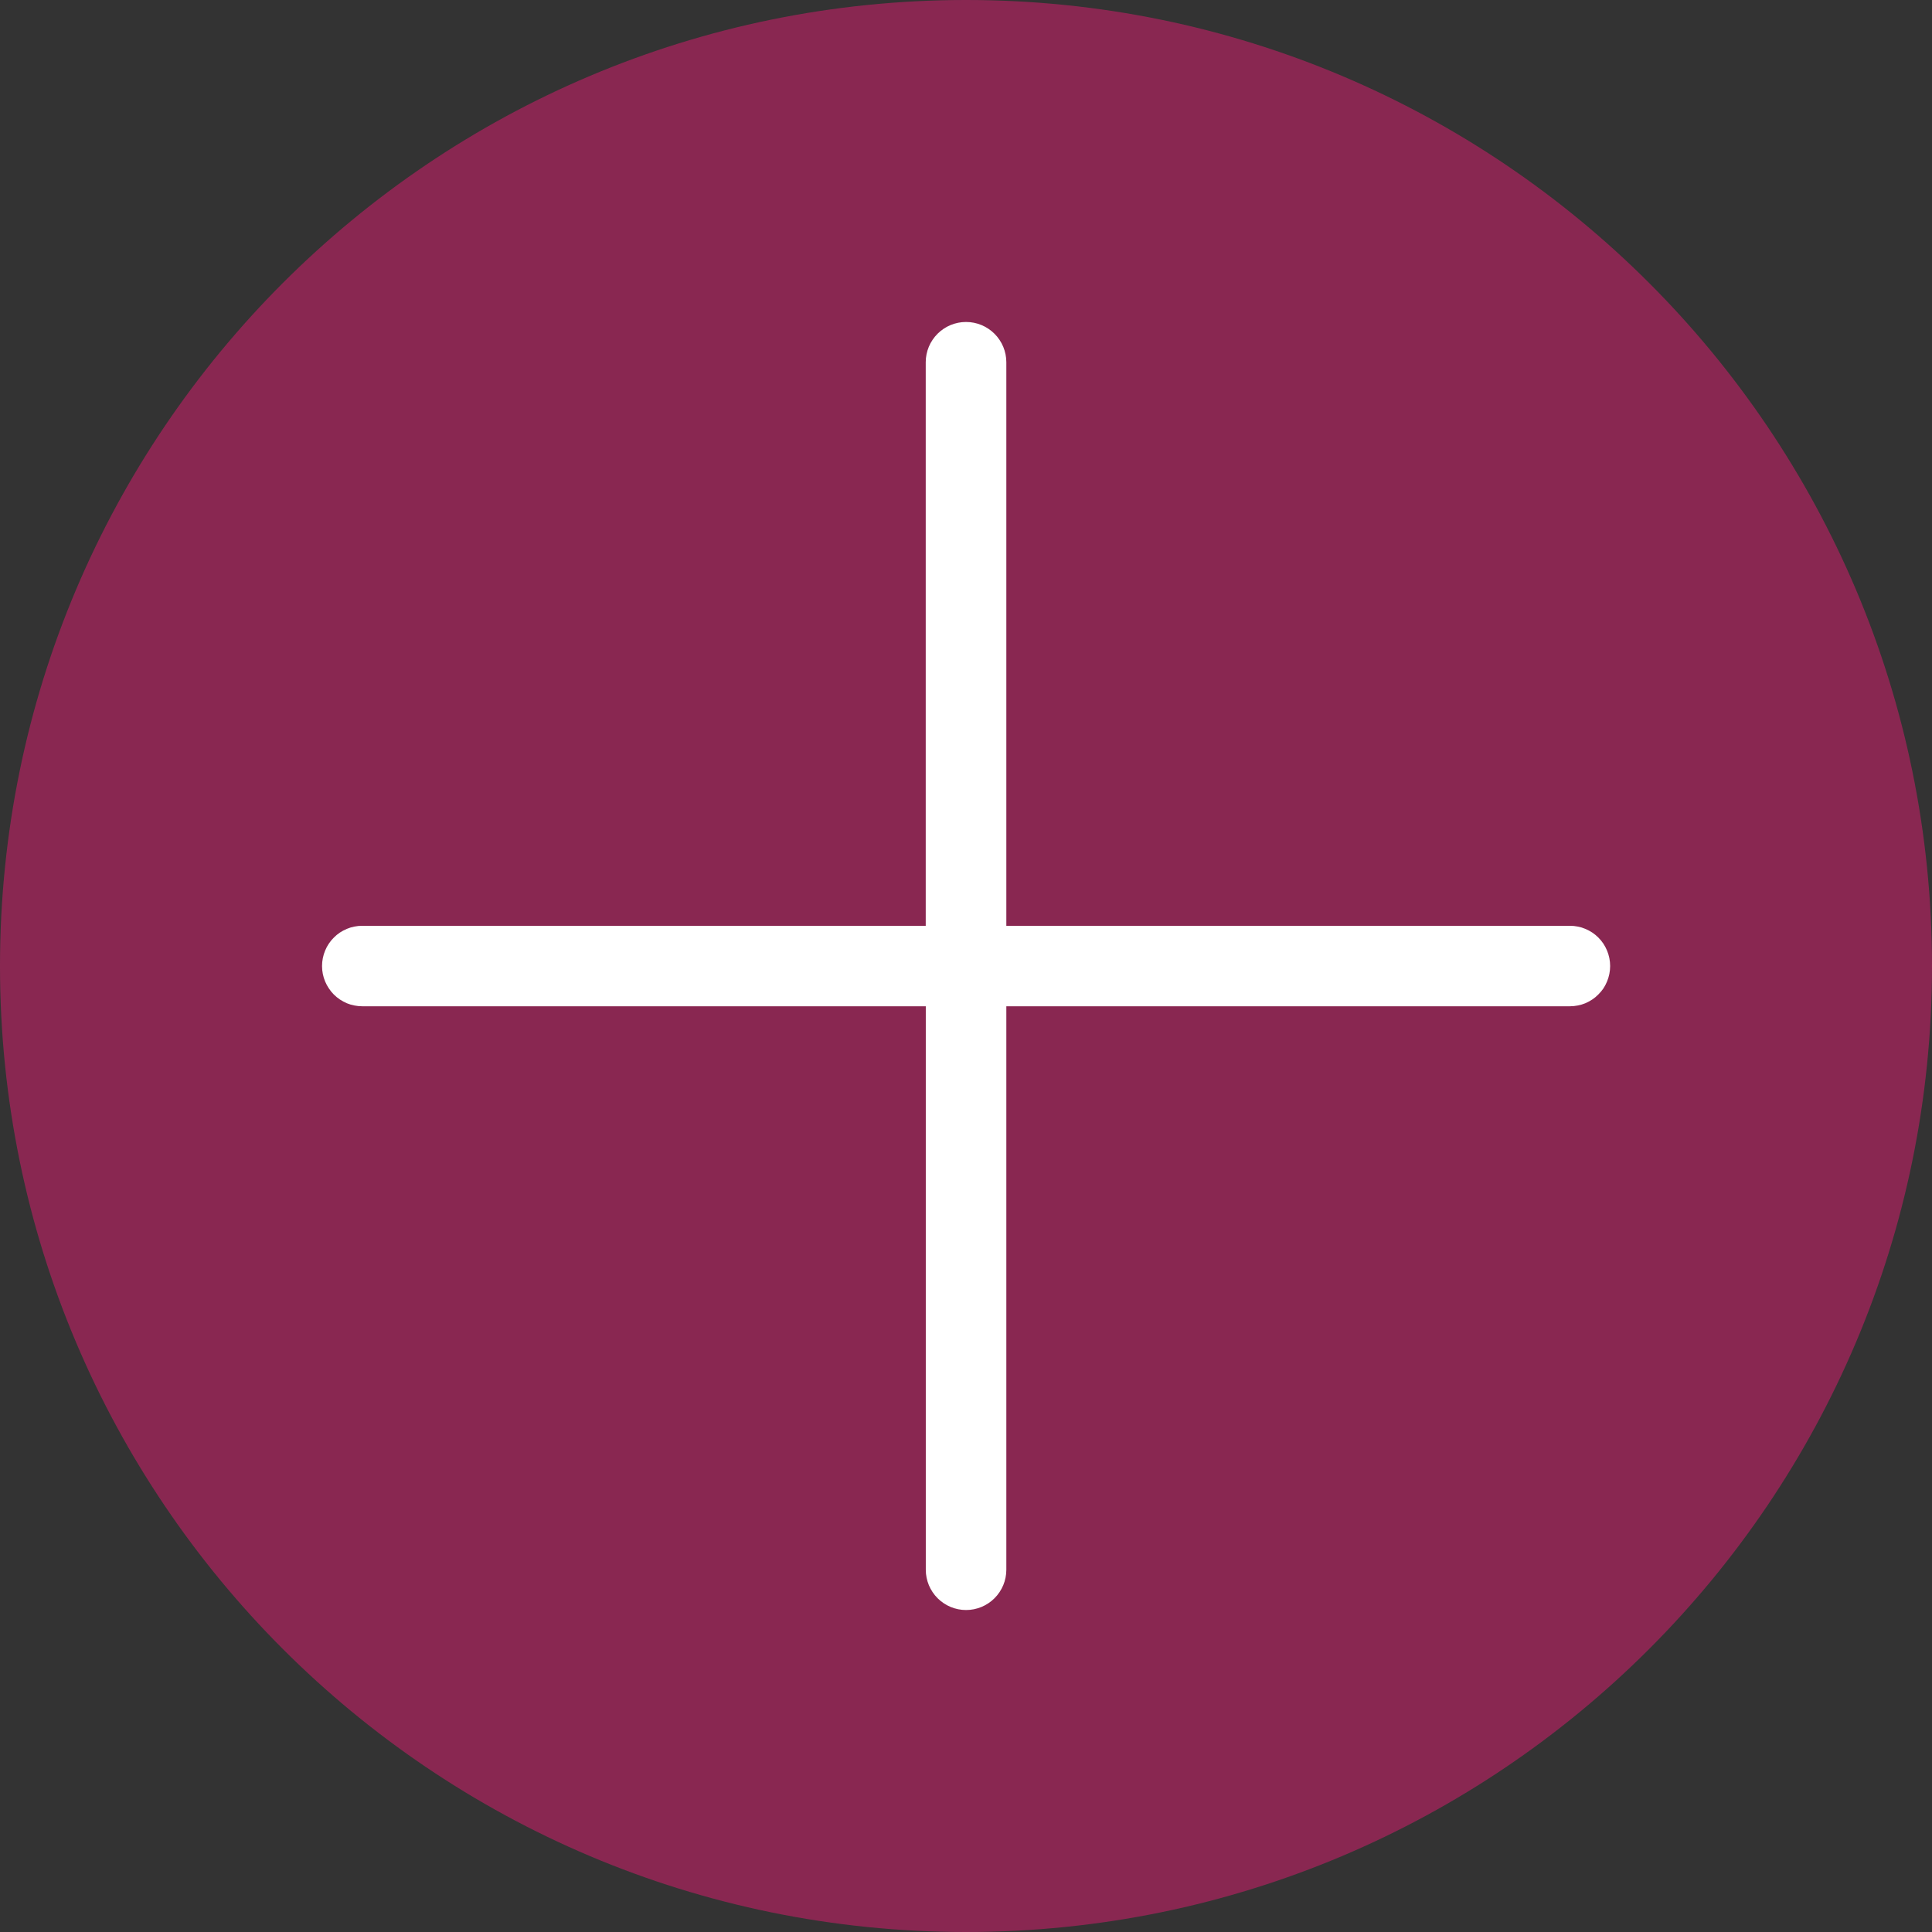 <svg width="32" height="32" xmlns="http://www.w3.org/2000/svg"><rect width="100%" height="100%" fill="#333333" stroke="none"/><path d="M16 32c8.837 0 16-7.163 16-16S24.837 0 16 0 0 7.163 0 16s7.163 16 16 16z" fill="#AF235F" fill-opacity=".698"/><path d="M16.001 5.333h-.002q-.066 0-.13.013t-.125.038q-.06.025-.115.062-.054.036-.1.082-.047.047-.083.101-.037.055-.062.115-.025.06-.038.125-.013.064-.013.13v9.335H6q-.066 0-.13.013-.064.012-.125.038-.06.025-.115.061-.054.036-.1.083-.047.046-.083.1-.037.055-.062.116-.025.06-.038.125-.013.064-.013.13v.002q0 .065.013.13.013.064.038.124t.062.115q.036.055.082.101.047.047.101.083.055.036.115.062.06.025.125.037.064.013.13.013h9.334v9.334q0 .066.013.13t.038.125q.025.06.062.115.036.054.082.1.047.047.101.083.055.037.115.062.06.025.125.038.064.013.13.013h.002q.066 0 .13-.013t.125-.038q.06-.025.115-.062.054-.036.1-.082.047-.047.083-.101.037-.055.062-.115.025-.06.038-.125.013-.064.013-.13v-9.334h9.335q.066 0 .13-.013.064-.012.125-.037.06-.026.115-.062.054-.036.1-.083.047-.046.084-.1.036-.055.061-.116.025-.06.038-.125.013-.064.013-.13V16q0-.066-.013-.13-.013-.065-.038-.125t-.061-.115q-.037-.055-.083-.101-.047-.047-.101-.083-.055-.036-.115-.061-.06-.026-.125-.038-.064-.013-.13-.013h-9.335V5.999q0-.066-.013-.13t-.038-.125q-.025-.06-.062-.115-.036-.054-.082-.1-.047-.047-.101-.083-.055-.037-.115-.062-.06-.025-.125-.038-.064-.013-.13-.013z" fill="#FFF" fill-rule="evenodd"/></svg>